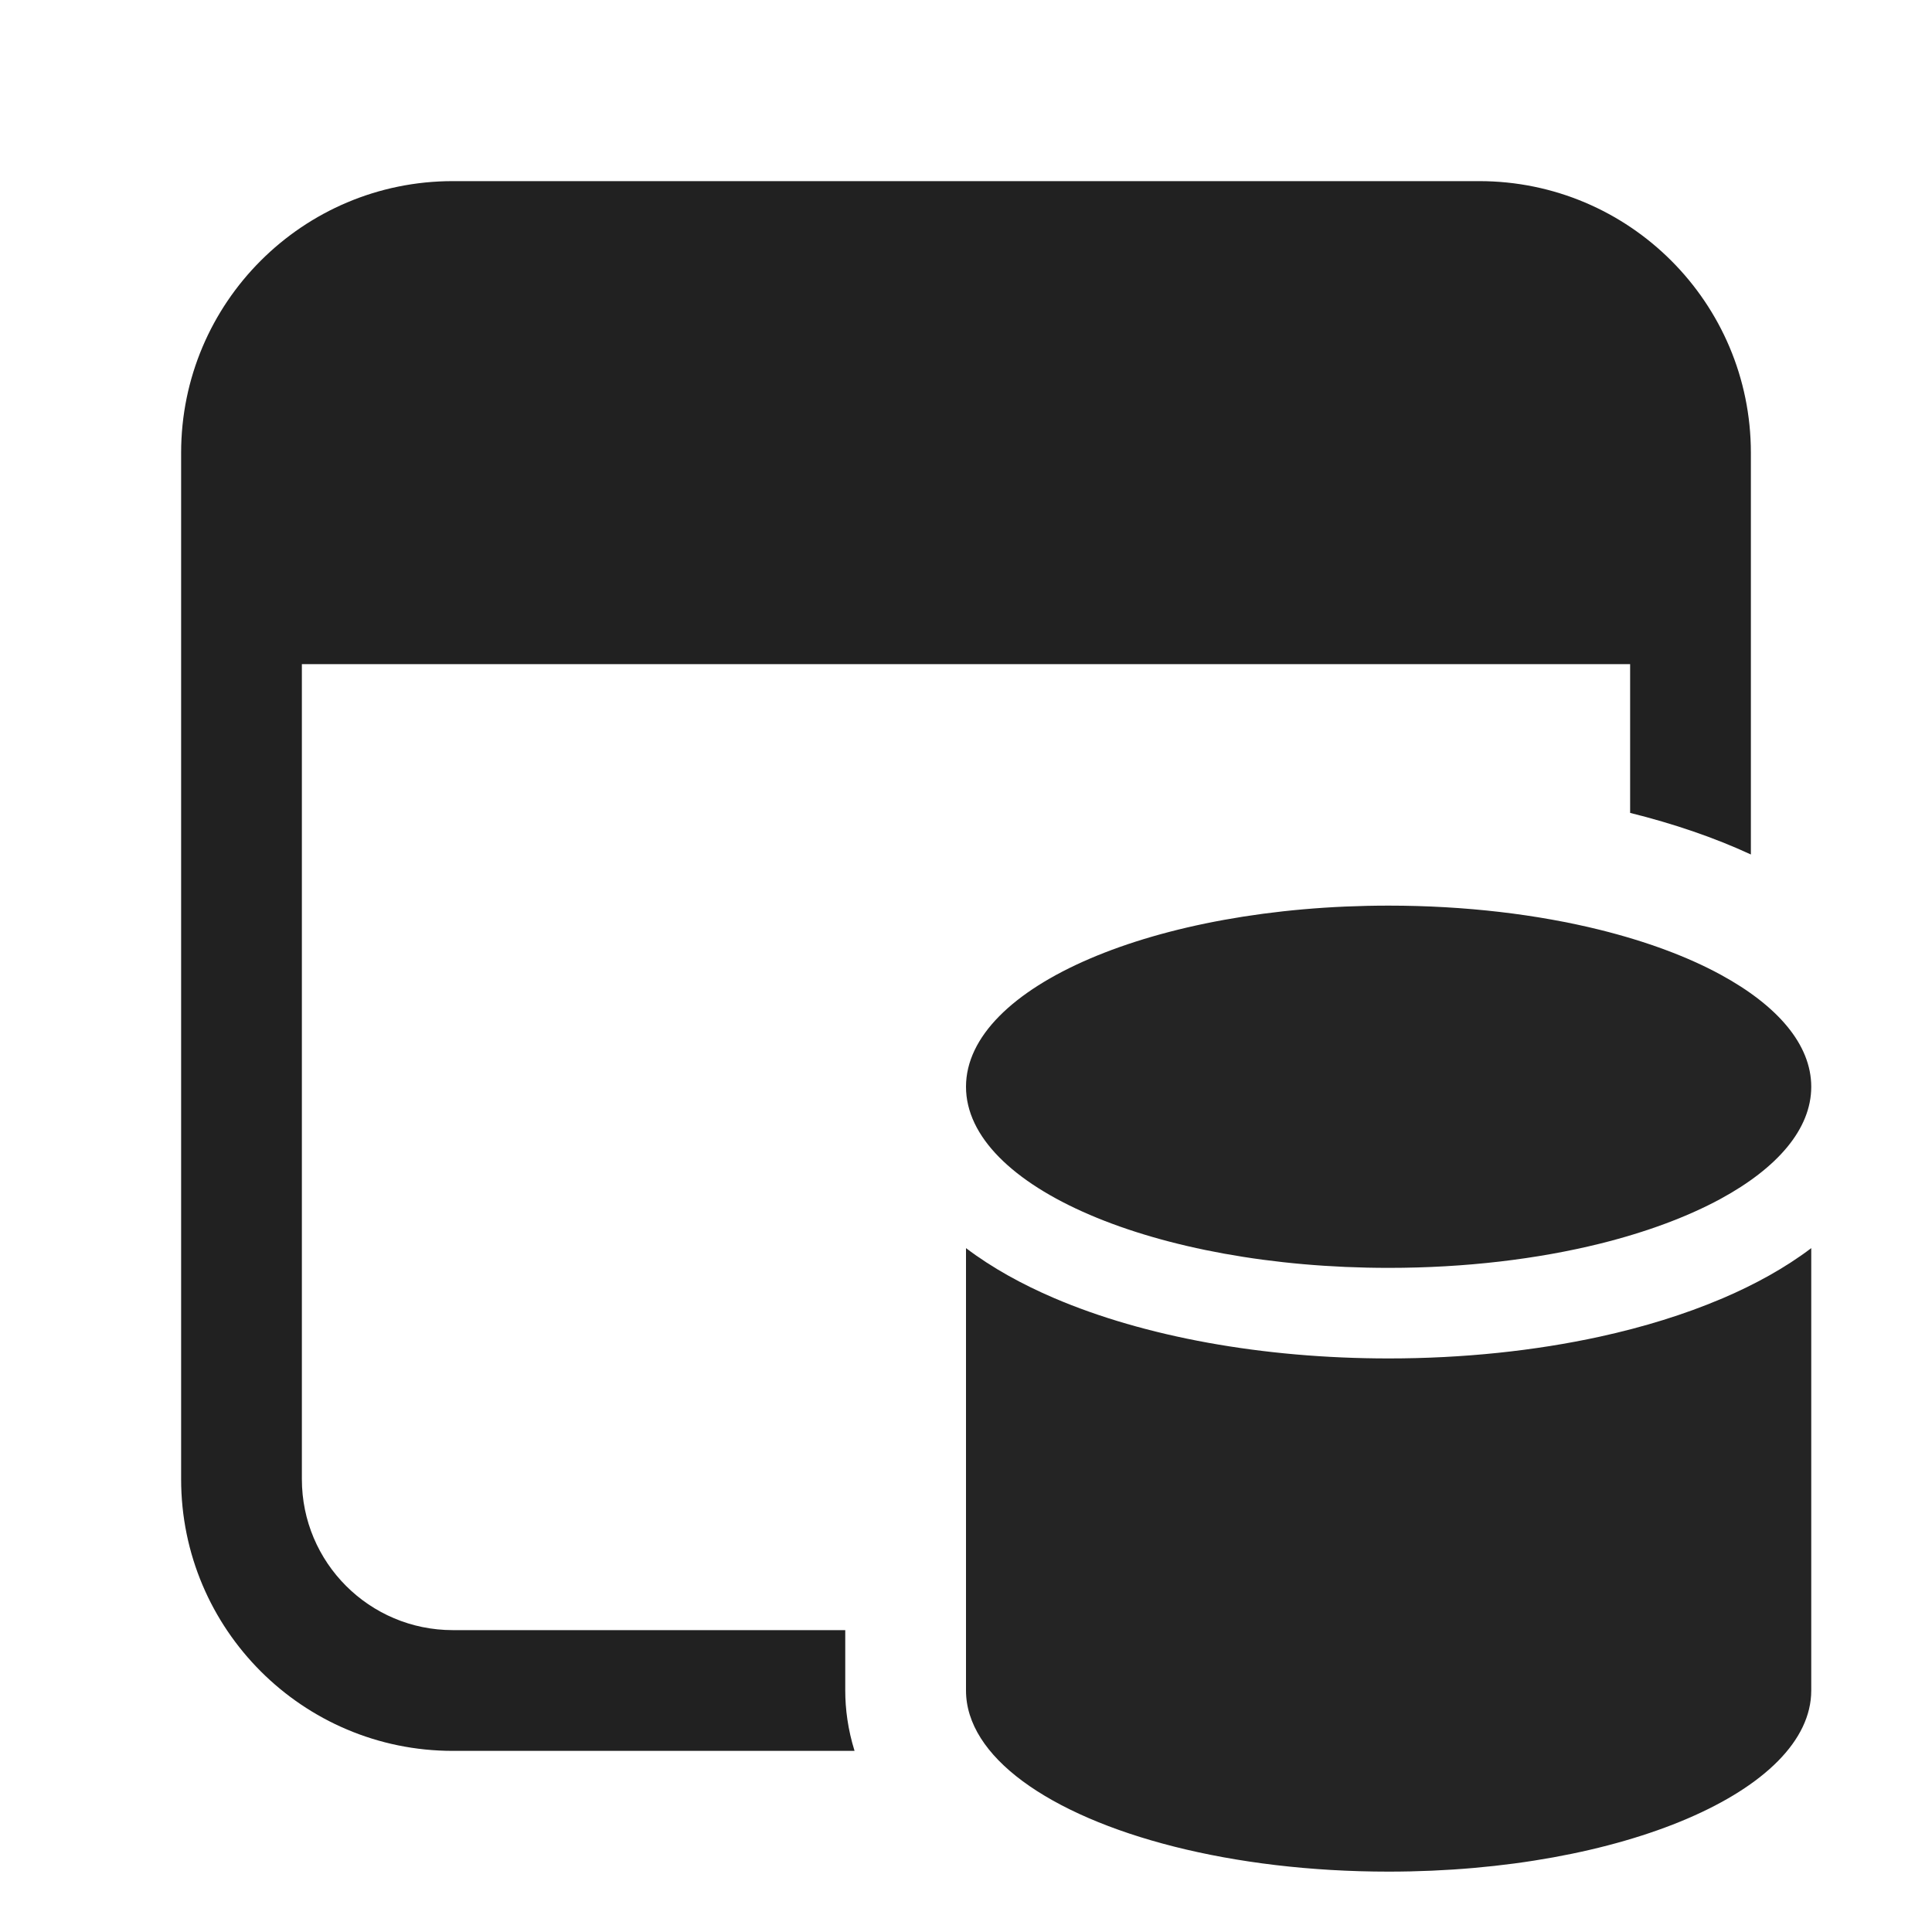 <svg width="32" height="32" viewBox="0 0 32 32" fill="none" xmlns="http://www.w3.org/2000/svg">
<path d="M3 7.5C3 5.015 5.015 3 7.5 3H24.5C26.985 3 29 5.015 29 7.5V14.153C28.394 13.872 27.719 13.643 27 13.464V11H5V24.5C5 25.881 6.119 27 7.5 27H14V28C14 28.304 14.043 28.644 14.154 29H7.5C5.015 29 3 26.985 3 24.5V7.5Z" fill="#212121"/>
<path d="M28.5 19.856C27.951 20.154 27.272 20.407 26.5 20.599C25.47 20.854 24.275 21 23 21C19.134 21 16 19.657 16 18C16 16.343 19.134 15 23 15C24.275 15 25.47 15.146 26.5 15.401C27.272 15.593 27.951 15.845 28.5 16.144C29.439 16.655 30 17.299 30 18C30 18.701 29.439 19.345 28.5 19.856Z" fill="#242424"/>
<path d="M16.936 29.5C16.341 29.059 16 28.546 16 28V20.673C16.436 21.003 16.936 21.276 17.459 21.5C18.954 22.14 20.914 22.5 23 22.5C24.234 22.5 25.424 22.374 26.5 22.139C27.226 21.98 27.9 21.771 28.5 21.517L28.541 21.5C29.064 21.276 29.564 21.003 30 20.673V28C30 29.657 26.866 31 23 31C20.409 31 18.147 30.397 16.936 29.5Z" fill="#242424"/>
</svg>
